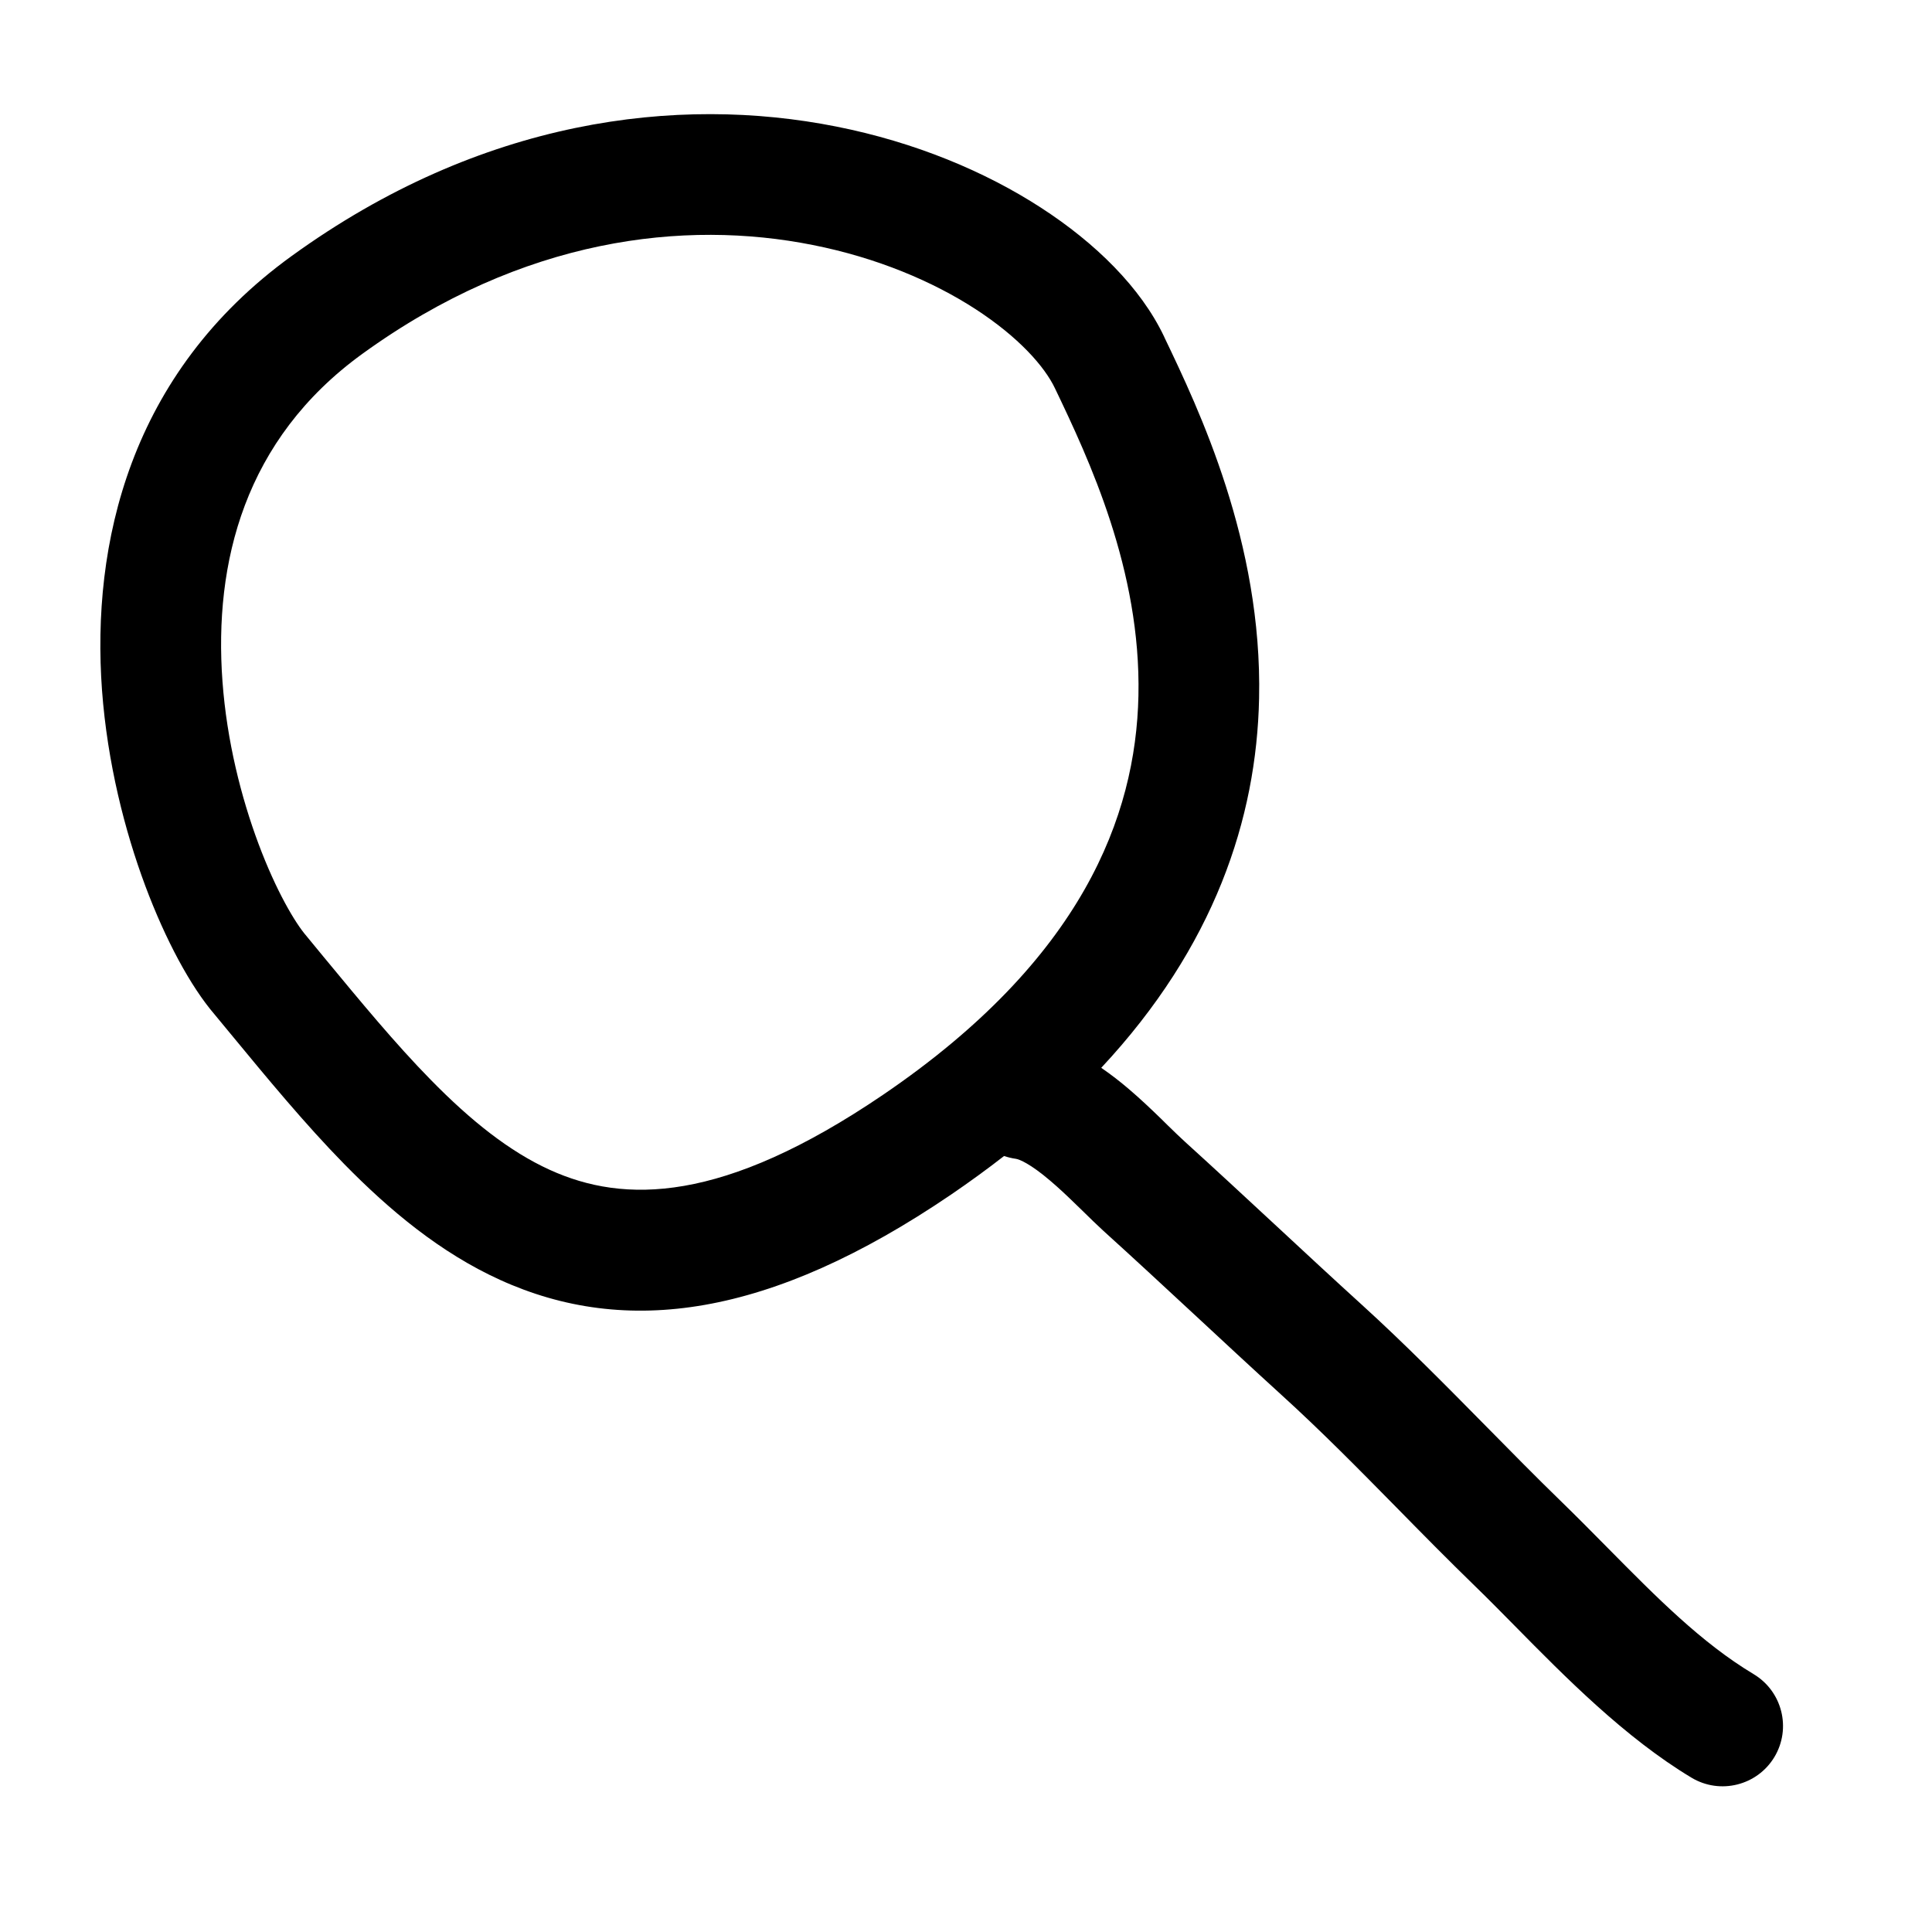 <svg width="20" height="20" viewBox="0 0 20 20" xmlns="http://www.w3.org/2000/svg">
<path fill-rule="evenodd" clip-rule="evenodd" d="M8.413 2.536C7.089 2.272 5.416 2.457 3.751 3.663C2.529 4.548 2.213 5.827 2.303 7.054C2.348 7.67 2.497 8.256 2.676 8.735C2.86 9.227 3.058 9.558 3.172 9.689L3.181 9.7L3.181 9.7C3.237 9.768 3.293 9.836 3.348 9.903C3.735 10.371 4.09 10.802 4.458 11.177C4.875 11.603 5.275 11.921 5.693 12.111C6.459 12.459 7.479 12.463 9.143 11.332C11.204 9.93 11.758 8.449 11.785 7.203C11.813 5.902 11.272 4.753 10.921 4.02C10.814 3.795 10.547 3.491 10.097 3.199C9.657 2.914 9.08 2.668 8.413 2.536ZM10.776 2.15C11.343 2.517 11.809 2.978 12.049 3.481L12.059 3.503C12.407 4.23 13.069 5.614 13.034 7.23C13.008 8.473 12.572 9.799 11.4 11.054C11.507 11.127 11.601 11.202 11.68 11.269C11.805 11.375 11.92 11.485 12.018 11.58C12.043 11.604 12.066 11.627 12.088 11.649C12.158 11.717 12.213 11.771 12.265 11.818C12.576 12.1 12.883 12.385 13.187 12.667L13.213 12.691C13.509 12.966 13.803 13.239 14.099 13.508C14.538 13.907 14.974 14.349 15.394 14.775C15.651 15.036 15.903 15.292 16.146 15.528C16.319 15.696 16.484 15.863 16.644 16.025C17.15 16.537 17.614 17.007 18.154 17.331C18.45 17.509 18.546 17.892 18.369 18.188C18.191 18.484 17.807 18.58 17.511 18.403C16.822 17.989 16.203 17.361 15.679 16.829C15.537 16.685 15.403 16.549 15.275 16.425C14.986 16.144 14.719 15.873 14.458 15.607C14.063 15.206 13.682 14.818 13.258 14.433C12.957 14.159 12.659 13.882 12.364 13.608L12.337 13.583C12.032 13.3 11.73 13.02 11.425 12.744C11.355 12.68 11.276 12.603 11.203 12.531C11.184 12.512 11.165 12.494 11.146 12.476C11.053 12.385 10.962 12.299 10.871 12.222C10.667 12.048 10.553 12.001 10.516 11.996C10.474 11.99 10.433 11.98 10.394 11.967C10.222 12.101 10.039 12.234 9.846 12.366C7.97 13.641 6.479 13.842 5.176 13.249C4.56 12.969 4.035 12.531 3.565 12.052C3.157 11.636 2.764 11.159 2.382 10.696C2.328 10.631 2.275 10.566 2.221 10.501C1.972 10.211 1.713 9.729 1.505 9.173C1.291 8.6 1.112 7.897 1.056 7.146C0.946 5.639 1.336 3.868 3.018 2.651C4.981 1.229 7.012 0.983 8.657 1.31C9.474 1.472 10.199 1.776 10.776 2.15Z"/>
</svg>
